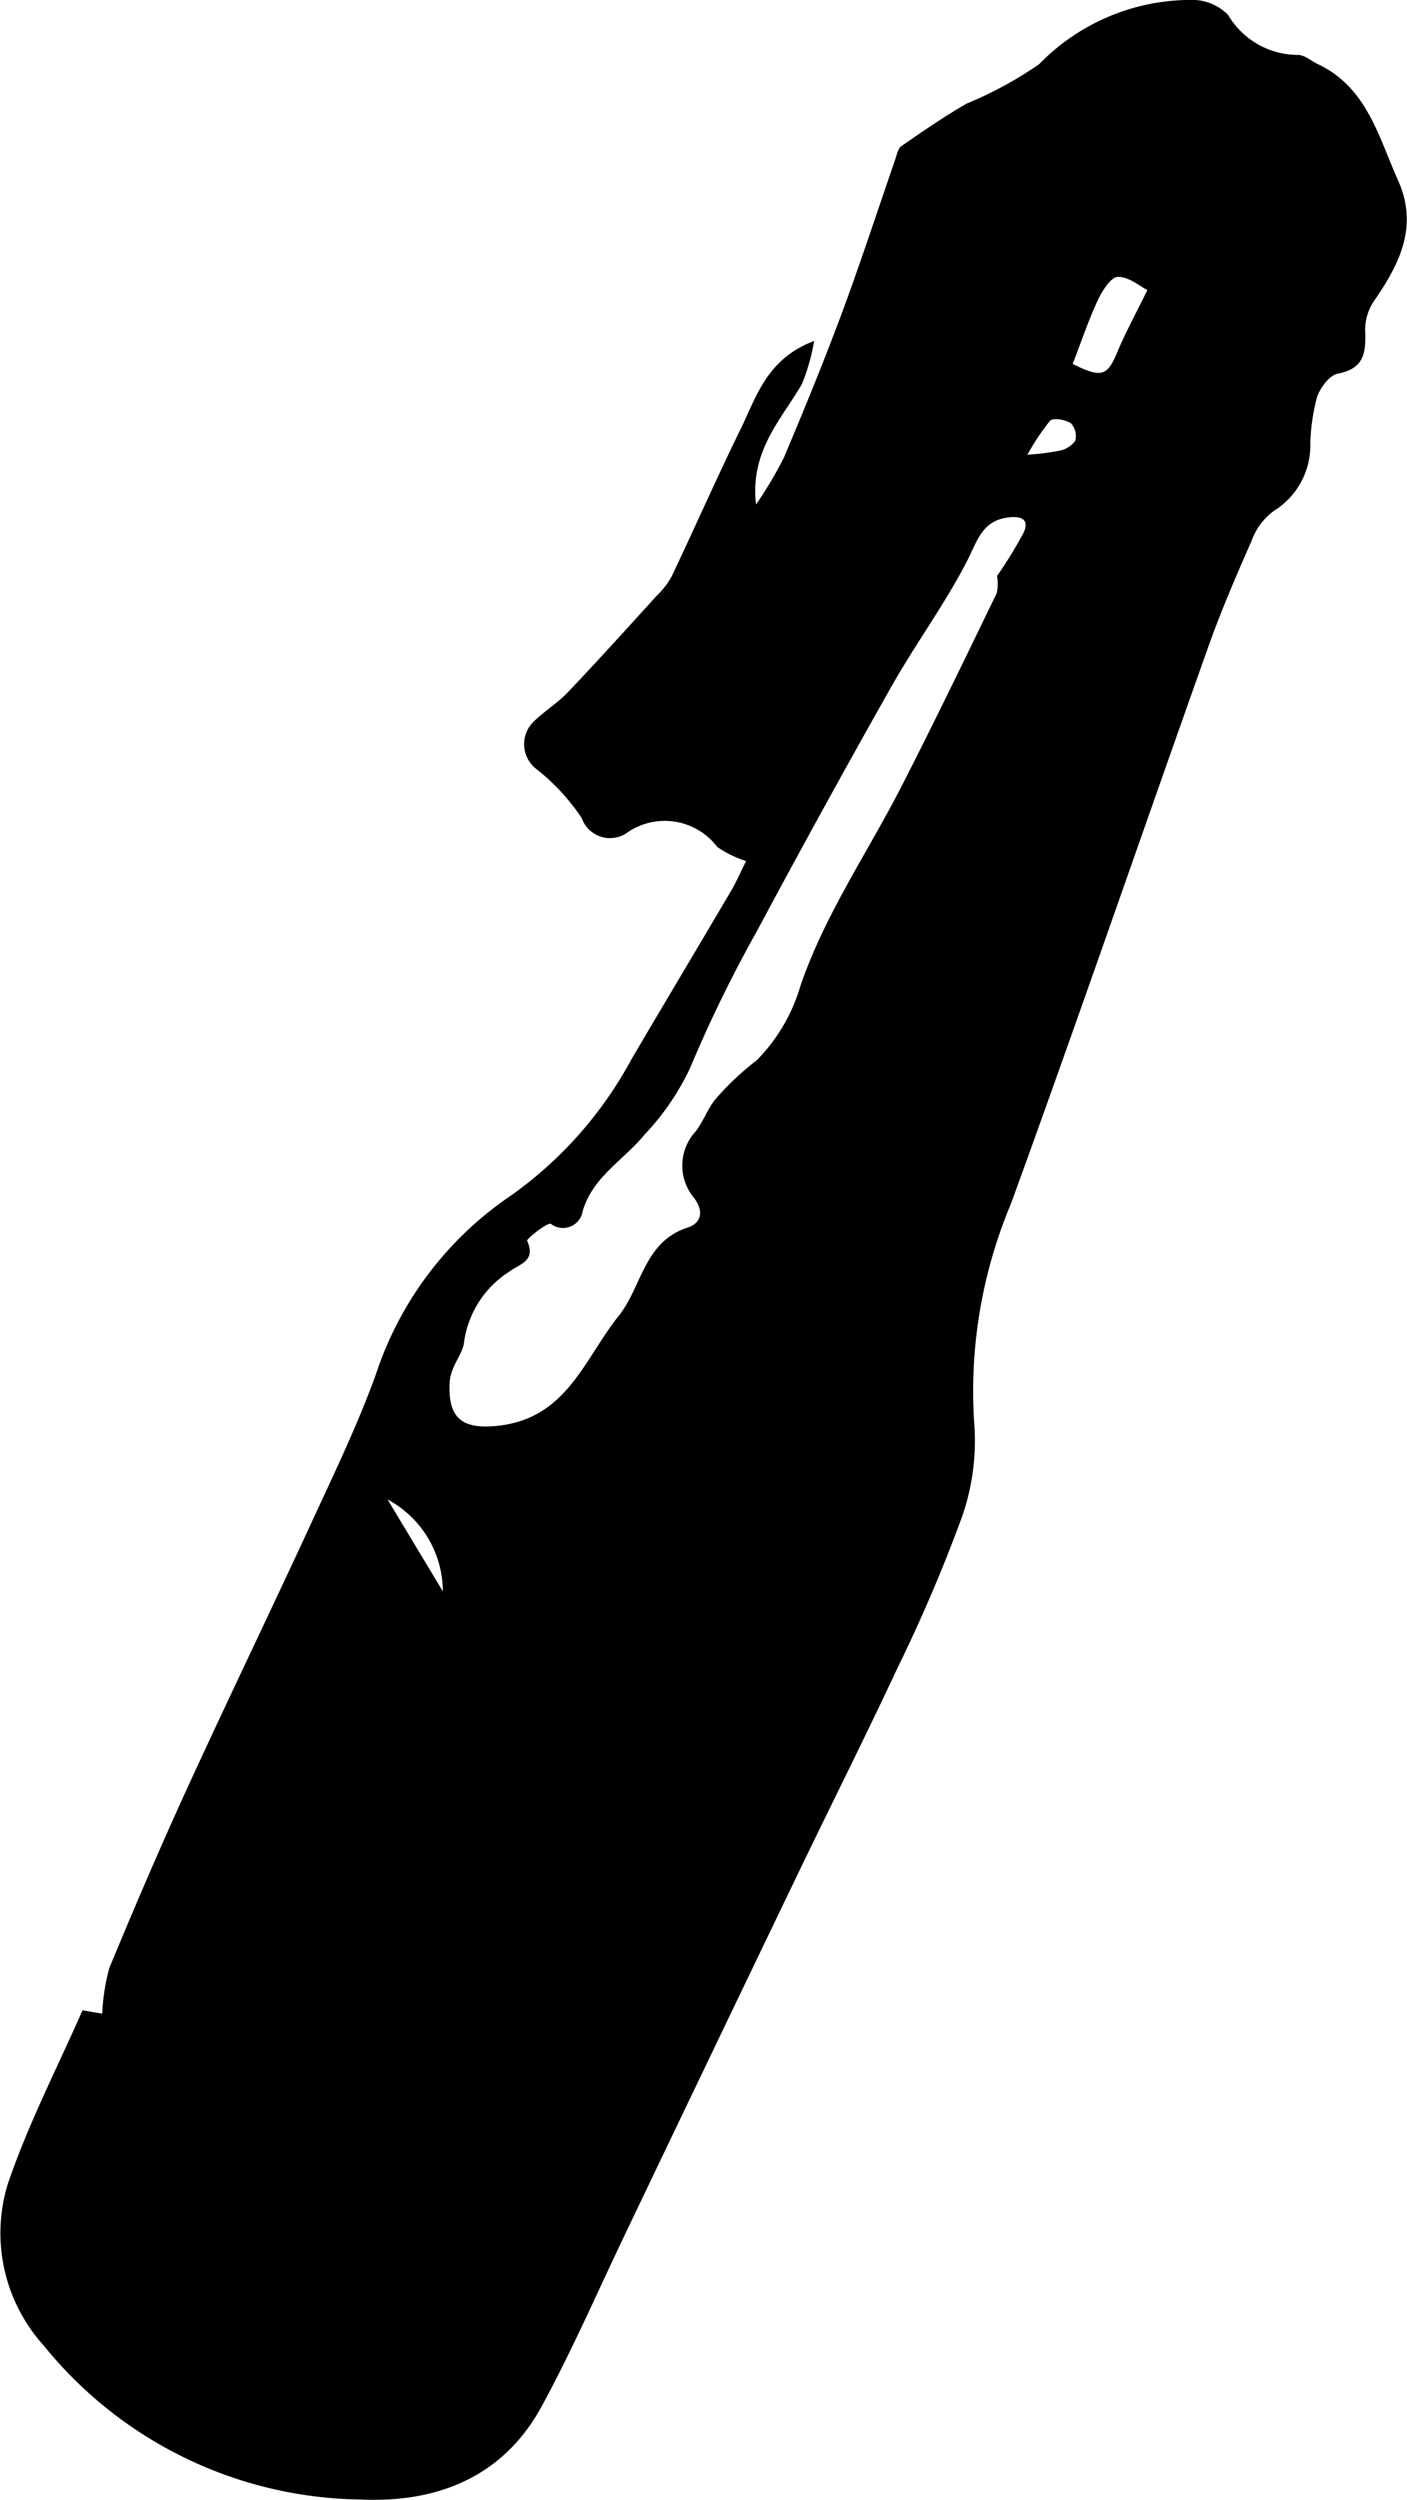 <svg xmlns="http://www.w3.org/2000/svg" width="49.938" height="88.729" viewBox="0 0 49.938 88.729">
  <path id="Caminho_42" data-name="Caminho 42" d="M465.4,2152.92c.888-2.142,1.8-4.273,2.766-6.381,1.447-3.157,2.96-6.283,4.415-9.438.8-1.734,1.636-3.463,2.282-5.256a12.285,12.285,0,0,1,4.742-6.3,14.145,14.145,0,0,0,4.323-4.867c1.174-2,2.365-3.988,3.54-5.986.2-.343.358-.71.529-1.052a3.856,3.856,0,0,1-1.022-.5,2.34,2.34,0,0,0-3.167-.529,1.063,1.063,0,0,1-1.646-.5,7.6,7.6,0,0,0-1.579-1.715,1.113,1.113,0,0,1-.13-1.7c.382-.375.854-.662,1.221-1.049,1.07-1.125,2.111-2.279,3.156-3.428a2.963,2.963,0,0,0,.526-.679c.82-1.729,1.59-3.481,2.433-5.2.572-1.166.936-2.522,2.624-3.159a7.145,7.145,0,0,1-.438,1.538c-.739,1.268-1.844,2.37-1.625,4.268a14.48,14.48,0,0,0,.984-1.654c.714-1.688,1.409-3.385,2.048-5.1.672-1.808,1.27-3.645,1.9-5.467.061-.176.1-.412.229-.5.755-.525,1.515-1.048,2.311-1.508a13.621,13.621,0,0,0,2.577-1.4,7.519,7.519,0,0,1,5.394-2.281,1.777,1.777,0,0,1,1.313.535,2.882,2.882,0,0,0,2.5,1.417c.232.015.451.217.68.325,1.75.824,2.155,2.576,2.852,4.129.729,1.627.057,2.96-.847,4.27a1.813,1.813,0,0,0-.321,1.027c.028.769,0,1.378-.969,1.561-.3.057-.626.5-.741.838a7.289,7.289,0,0,0-.237,1.607,2.736,2.736,0,0,1-1.287,2.422,2.26,2.26,0,0,0-.793,1.057c-.554,1.258-1.1,2.524-1.557,3.818-2.336,6.566-4.6,13.157-6.983,19.708a17.187,17.187,0,0,0-1.312,7.753,8.177,8.177,0,0,1-.435,3.385,55.771,55.771,0,0,1-2.286,5.353c-1.135,2.431-2.342,4.827-3.505,7.245q-3.075,6.39-6.132,12.787c-.99,2.063-1.9,4.171-2.994,6.178-1.368,2.508-3.715,3.428-6.433,3.3a14.7,14.7,0,0,1-11.239-5.466,5.949,5.949,0,0,1-1.269-5.746c.723-2.124,1.767-4.14,2.647-6.15l.7.118A7.239,7.239,0,0,1,465.4,2152.92Zm32.445-50.93c.21-.447-.042-.6-.516-.548-.963.106-1.124.842-1.494,1.56-.787,1.525-1.818,2.923-2.666,4.421q-2.443,4.322-4.785,8.7a47.466,47.466,0,0,0-2.374,4.863,8.96,8.96,0,0,1-1.612,2.359c-.72.891-1.841,1.493-2.2,2.72a.707.707,0,0,1-1.128.453c-.108-.072-.875.536-.844.6.331.728-.277.821-.641,1.1a3.539,3.539,0,0,0-1.6,2.519c-.041.393-.479.842-.509,1.411-.069,1.3.474,1.672,1.728,1.534,2.439-.27,3.055-2.38,4.273-3.9.824-1.031.894-2.632,2.446-3.133.458-.146.612-.557.212-1.072a1.784,1.784,0,0,1,.07-2.337c.26-.337.41-.759.666-1.1a9.835,9.835,0,0,1,1.506-1.43,6.264,6.264,0,0,0,1.556-2.66c.877-2.546,2.4-4.744,3.606-7.109,1.151-2.252,2.251-4.531,3.354-6.807a1.582,1.582,0,0,0,.011-.611A15.421,15.421,0,0,0,497.846,2101.99Zm3.335-6.43c.287-.686.647-1.342,1.06-2.184-.262-.131-.658-.478-1.047-.469-.25.006-.56.5-.716.836-.332.713-.582,1.464-.887,2.254C500.619,2096.51,500.819,2096.43,501.181,2095.56Zm-2.081,3.52a.916.916,0,0,0,.582-.354.664.664,0,0,0-.16-.627c-.193-.127-.636-.2-.738-.082a8.4,8.4,0,0,0-.8,1.2A8.193,8.193,0,0,0,499.1,2099.08Zm-23.826,37.22,1.962,3.261A3.716,3.716,0,0,0,475.274,2136.3Z" transform="translate(-461.517 -2083.08)" fill="currentColor" fill-rule="evenodd"/>
</svg>
